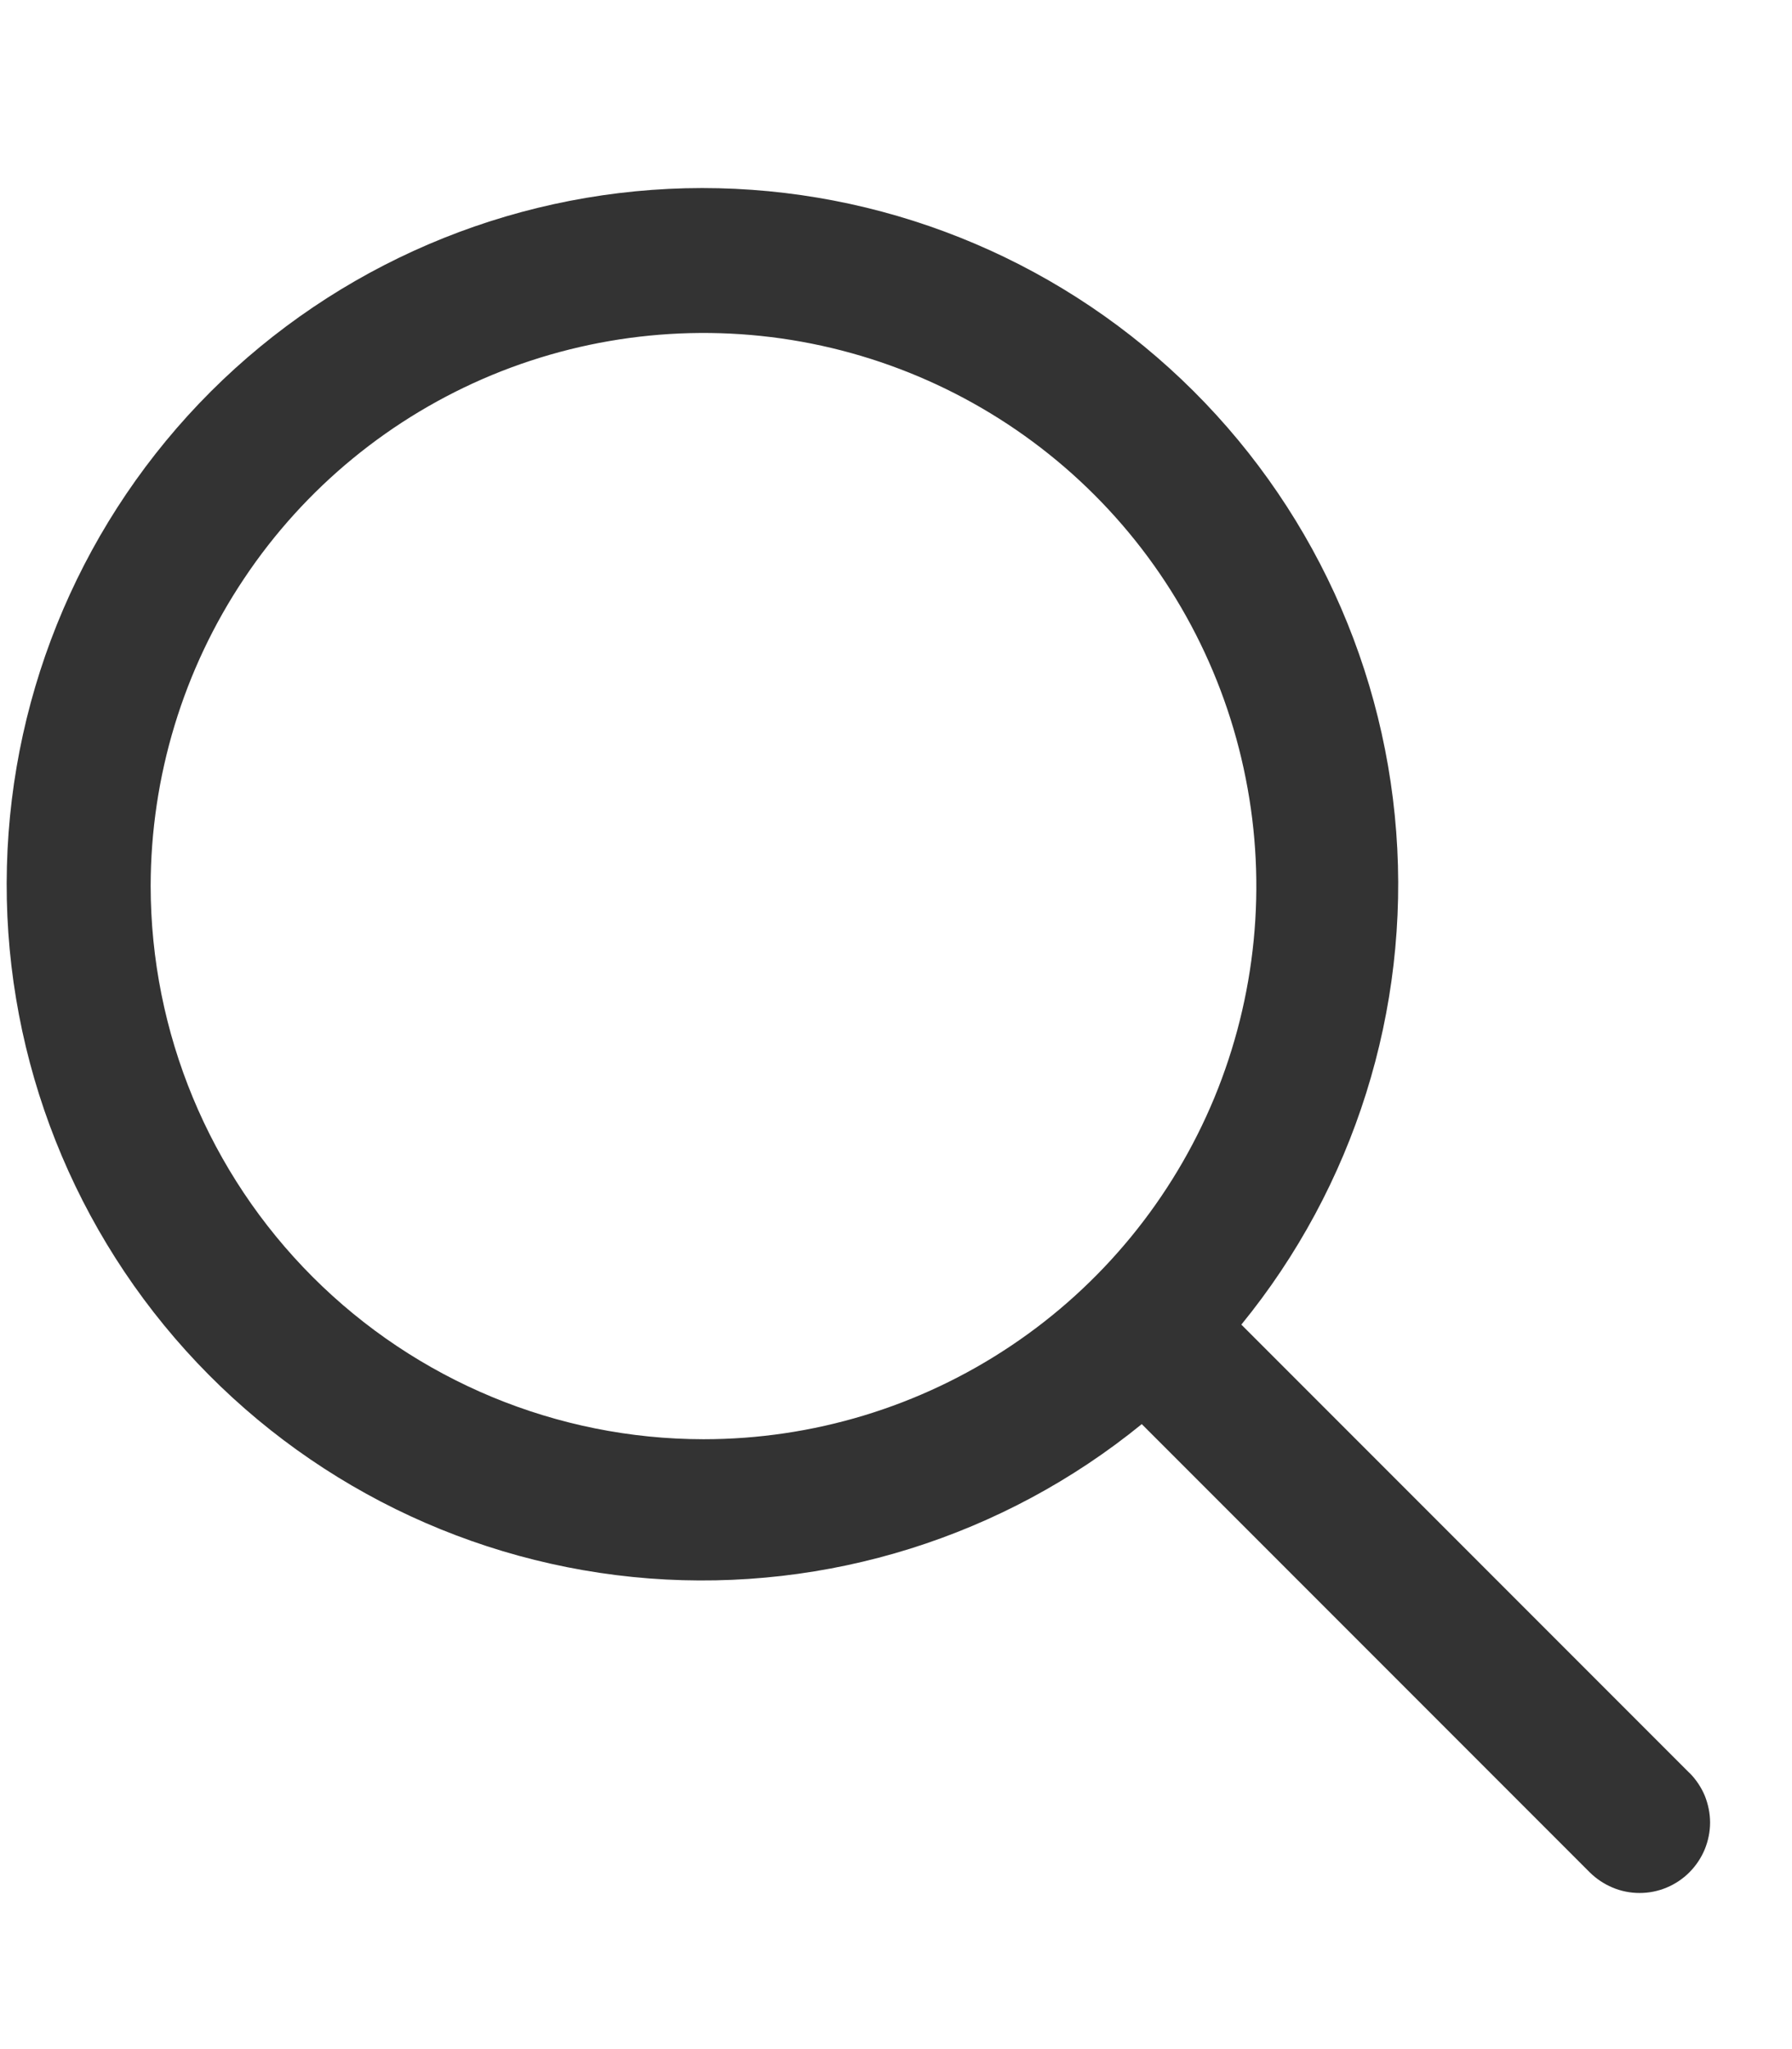 <svg width="14" height="16" viewBox="0 0 14 16" fill="none" xmlns="http://www.w3.org/2000/svg">
<path d="M13.198 13.843L9.698 10.343C10.58 9.263 11.013 7.886 10.908 6.496C10.803 5.105 10.168 3.809 9.135 2.874C8.101 1.938 6.747 1.436 5.354 1.47C3.96 1.505 2.633 2.073 1.646 3.058C0.66 4.044 0.09 5.37 0.054 6.764C0.017 8.157 0.518 9.511 1.452 10.546C2.386 11.581 3.682 12.218 5.072 12.325C6.462 12.431 7.839 12 8.92 11.12L12.42 14.62C12.472 14.671 12.532 14.711 12.599 14.739C12.666 14.767 12.737 14.781 12.809 14.781C12.882 14.781 12.953 14.767 13.02 14.739C13.087 14.711 13.147 14.671 13.198 14.62C13.249 14.569 13.29 14.508 13.318 14.441C13.345 14.375 13.36 14.303 13.36 14.231C13.36 14.159 13.345 14.087 13.318 14.02C13.29 13.954 13.249 13.893 13.198 13.842V13.843ZM1.177 6.918C1.178 6.064 1.431 5.229 1.906 4.519C2.38 3.808 3.055 3.255 3.844 2.928C4.634 2.602 5.502 2.516 6.34 2.683C7.177 2.85 7.947 3.261 8.551 3.865C9.155 4.469 9.566 5.239 9.732 6.077C9.899 6.914 9.813 7.783 9.487 8.572C9.16 9.361 8.606 10.036 7.896 10.51C7.186 10.985 6.351 11.238 5.496 11.238C4.351 11.237 3.253 10.781 2.443 9.971C1.633 9.161 1.178 8.063 1.177 6.918Z" fill="black" fill-opacity="0.8"/>
</svg>
